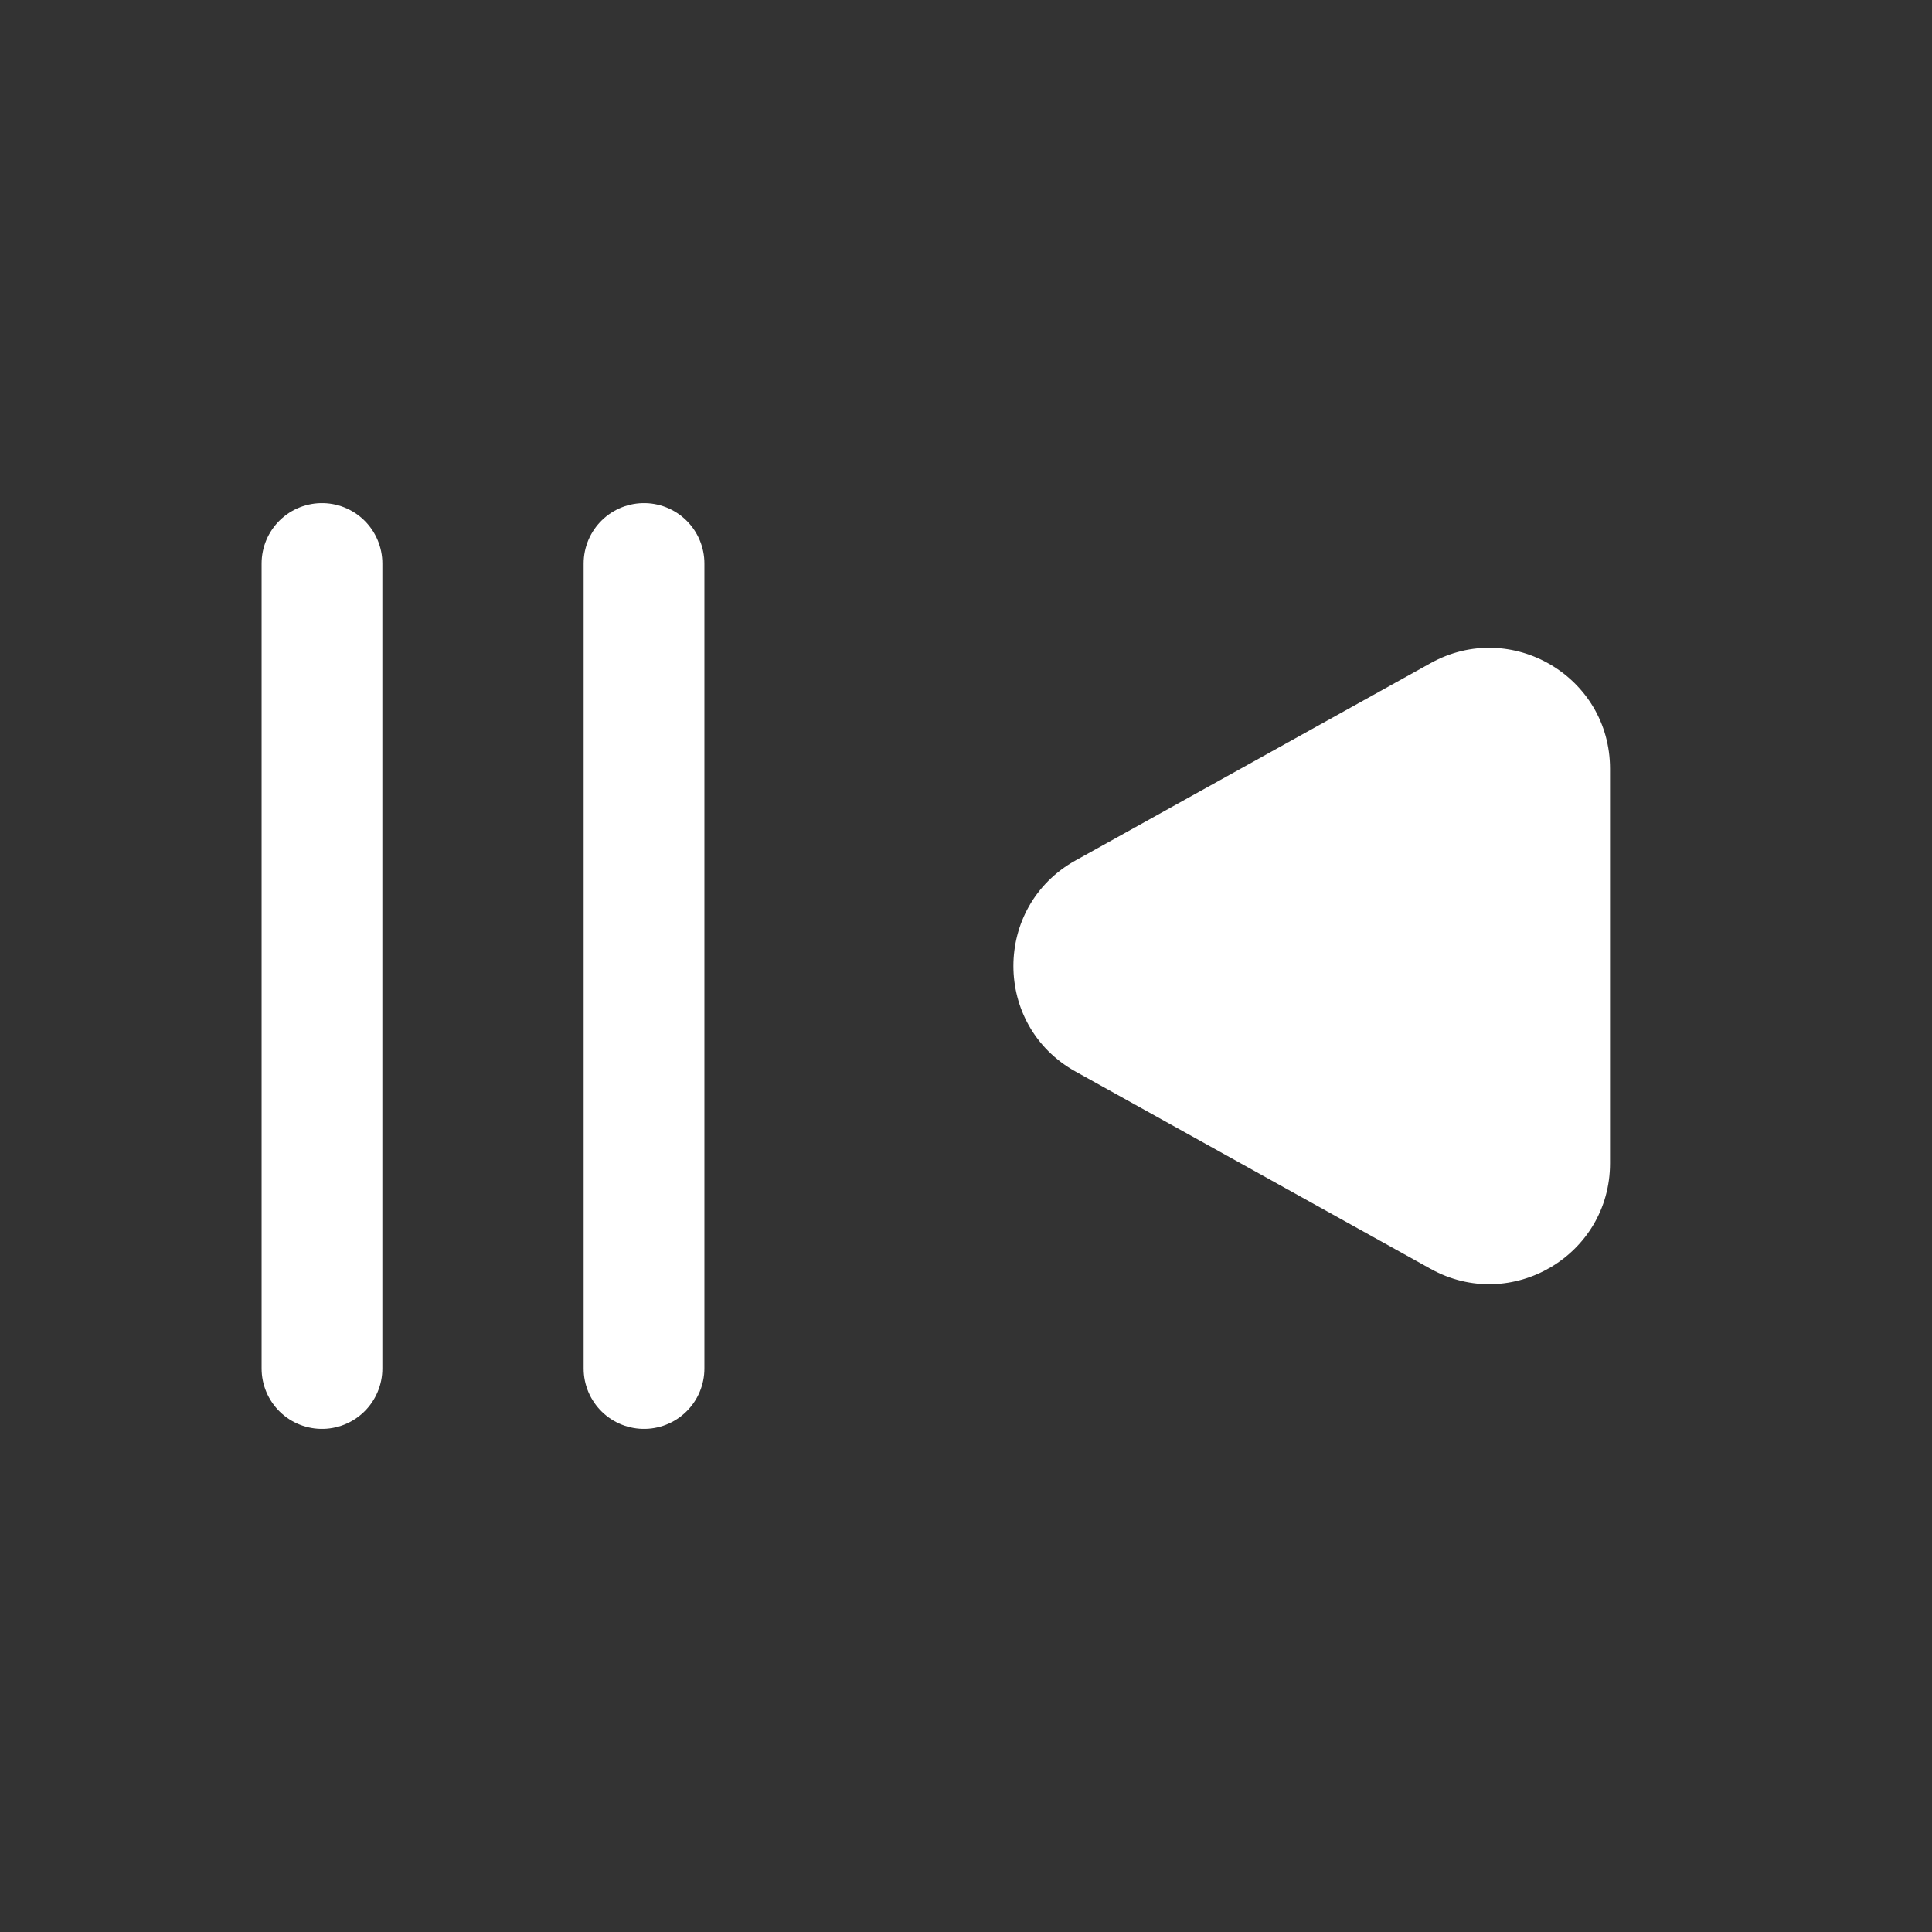 <svg width="32" height="32" viewBox="0 0 32 32" fill="none" xmlns="http://www.w3.org/2000/svg">
<rect x="0" y="0" width="32" height="32" fill="#333333" stroke="none"/>
<path d="M17.814 14.252L23.695 10.984C25.028 10.243 26.667 11.207 26.667 12.732V19.268C26.667 20.793 25.028 21.757 23.695 21.016L17.814 17.748C16.442 16.986 16.442 15.014 17.814 14.252Z" fill="#fff"/>
<path d="M10.667 22.667L10.667 9.333" stroke="#fff" stroke-width="2" stroke-linecap="round"/>
<path d="M5.333 22.667L5.333 9.333" stroke="#fff" stroke-width="2" stroke-linecap="round"/>
</svg>
